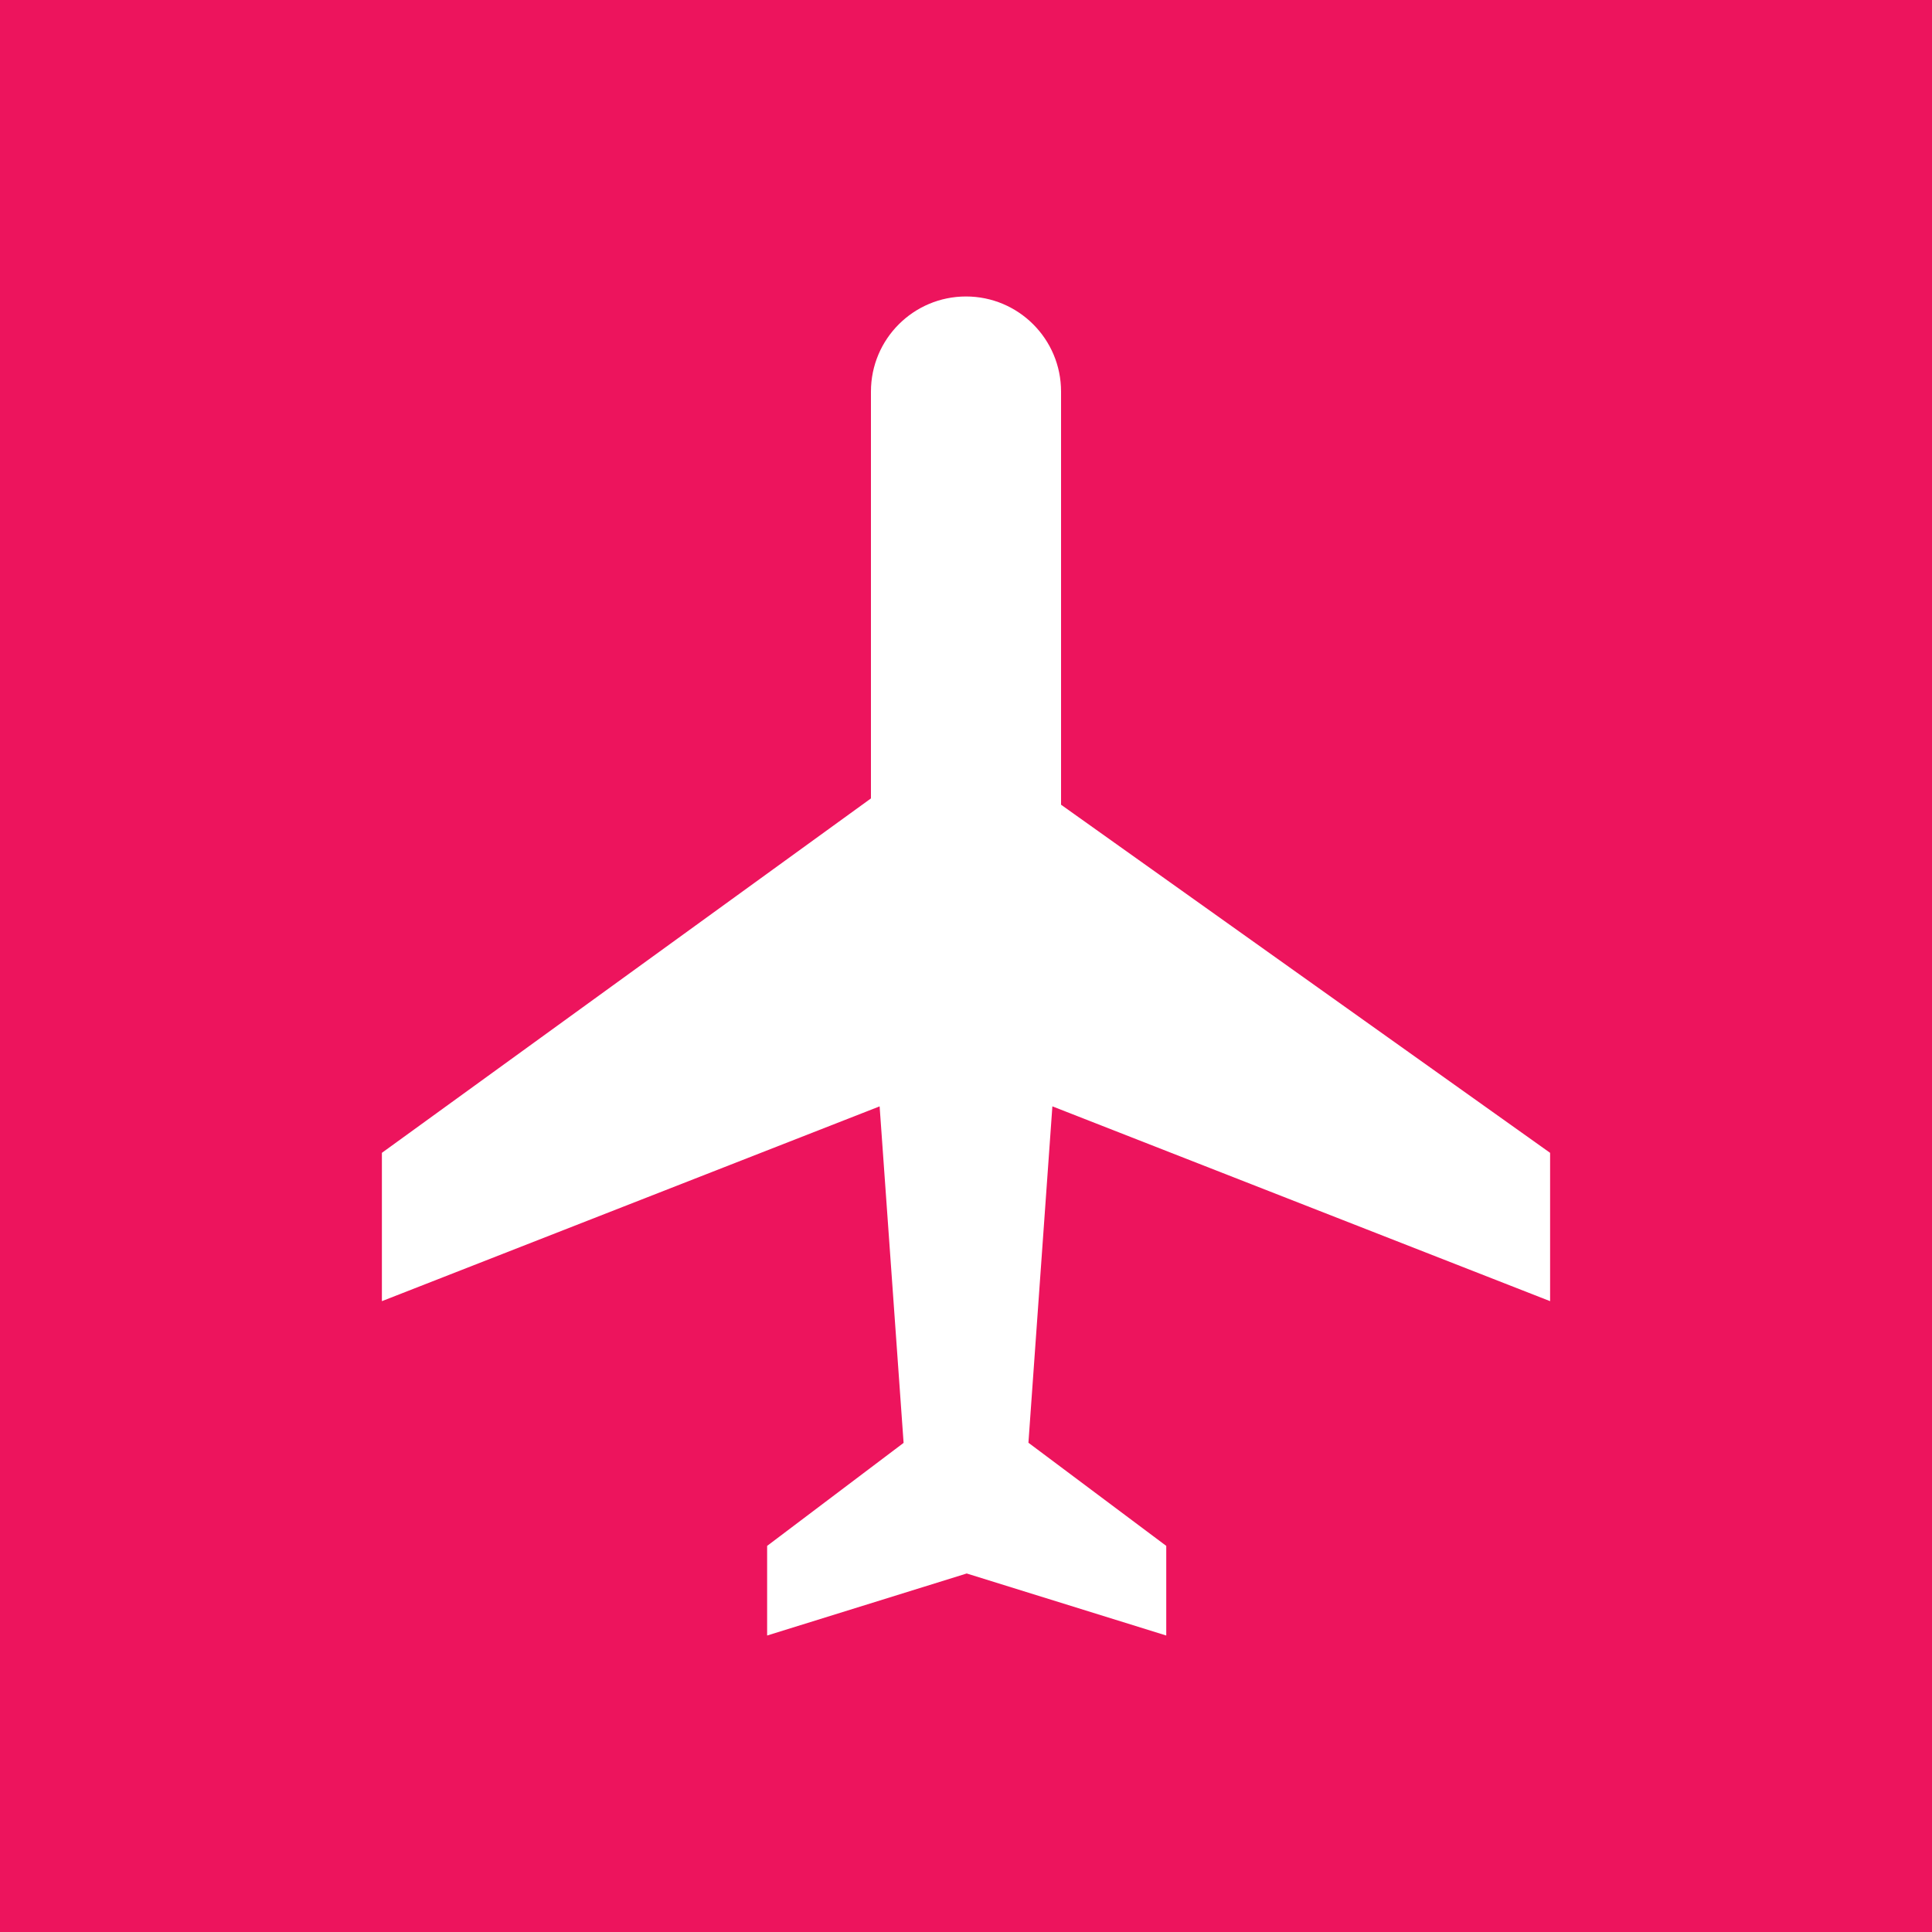<?xml version="1.0" encoding="UTF-8" standalone="no"?>
<!-- Created with Inkscape (http://www.inkscape.org/) -->

<svg
   xmlns:dc="http://purl.org/dc/elements/1.1/"
   xmlns:cc="http://creativecommons.org/ns#"
   xmlns:rdf="http://www.w3.org/1999/02/22-rdf-syntax-ns#"
   xmlns:svg="http://www.w3.org/2000/svg"
   xmlns="http://www.w3.org/2000/svg"
   xmlns:sodipodi="http://sodipodi.sourceforge.net/DTD/sodipodi-0.dtd"
   xmlns:inkscape="http://www.inkscape.org/namespaces/inkscape"
   id="svg2"
   version="1.1"
   inkscape:version="0.91 r13725"
   xml:space="preserve"
   width="400"
   height="400"
   viewBox="0 0 400 400"
   sodipodi:docname="airplane.svg"><rect x="0" y="0" width="400" height="400" fill="#333333" stroke="none"/><defs
     id="defs6"><clipPath
       clipPathUnits="userSpaceOnUse"
       id="clipPath16"><path
         d="m 0,283.46 283.46,0 L 283.46,0 0,0 0,283.46 Z"
         id="path18"
         inkscape:connector-curvature="0" /></clipPath></defs><sodipodi:namedview
     pagecolor="#ffffff"
     bordercolor="#666666"
     borderopacity="1"
     objecttolerance="10"
     gridtolerance="10"
     guidetolerance="10"
     inkscape:pageopacity="0"
     inkscape:pageshadow="2"
     inkscape:window-width="640"
     inkscape:window-height="480"
     id="namedview4"
     showgrid="false"
     inkscape:zoom="2.5075"
     inkscape:cx="200"
     inkscape:cy="199.20239"
     inkscape:current-layer="g10" /><g
     id="g10"
     inkscape:groupmode="layer"
     inkscape:label="airplane"
     transform="matrix(1.25,0,0,-1.25,0,400)"><rect
       style="fill:#ed145d;fill-opacity:1;stroke:none;stroke-width:2;stroke-linecap:round;stroke-linejoin:miter;stroke-miterlimit:4;stroke-dasharray:none;stroke-opacity:1"
       id="rect10396"
       width="320"
       height="320"
       x="0"
       y="-320"
       transform="scale(1,-1)" /><path
       inkscape:connector-curvature="0"
       id="path26"
       style="fill:#ffffff;fill-opacity:1;fill-rule:nonzero;stroke:none"
       d="m 256.745,104.487 0,24.568 -81.001,57.658 0,68.436 c 0,8.697 -7.051,15.745 -15.744,15.745 -8.696,0 -15.744,-7.048 -15.744,-15.745 l 0,-67.393 -81.002,-58.701 0,-24.568 82.439,32.264 3.971,-55.738 -22.603,-17.061 0,-14.846 33.056,10.275 33.052,-10.275 0,14.846 -22.829,17.085 3.967,55.717 82.438,-32.267 z" /></g></svg>